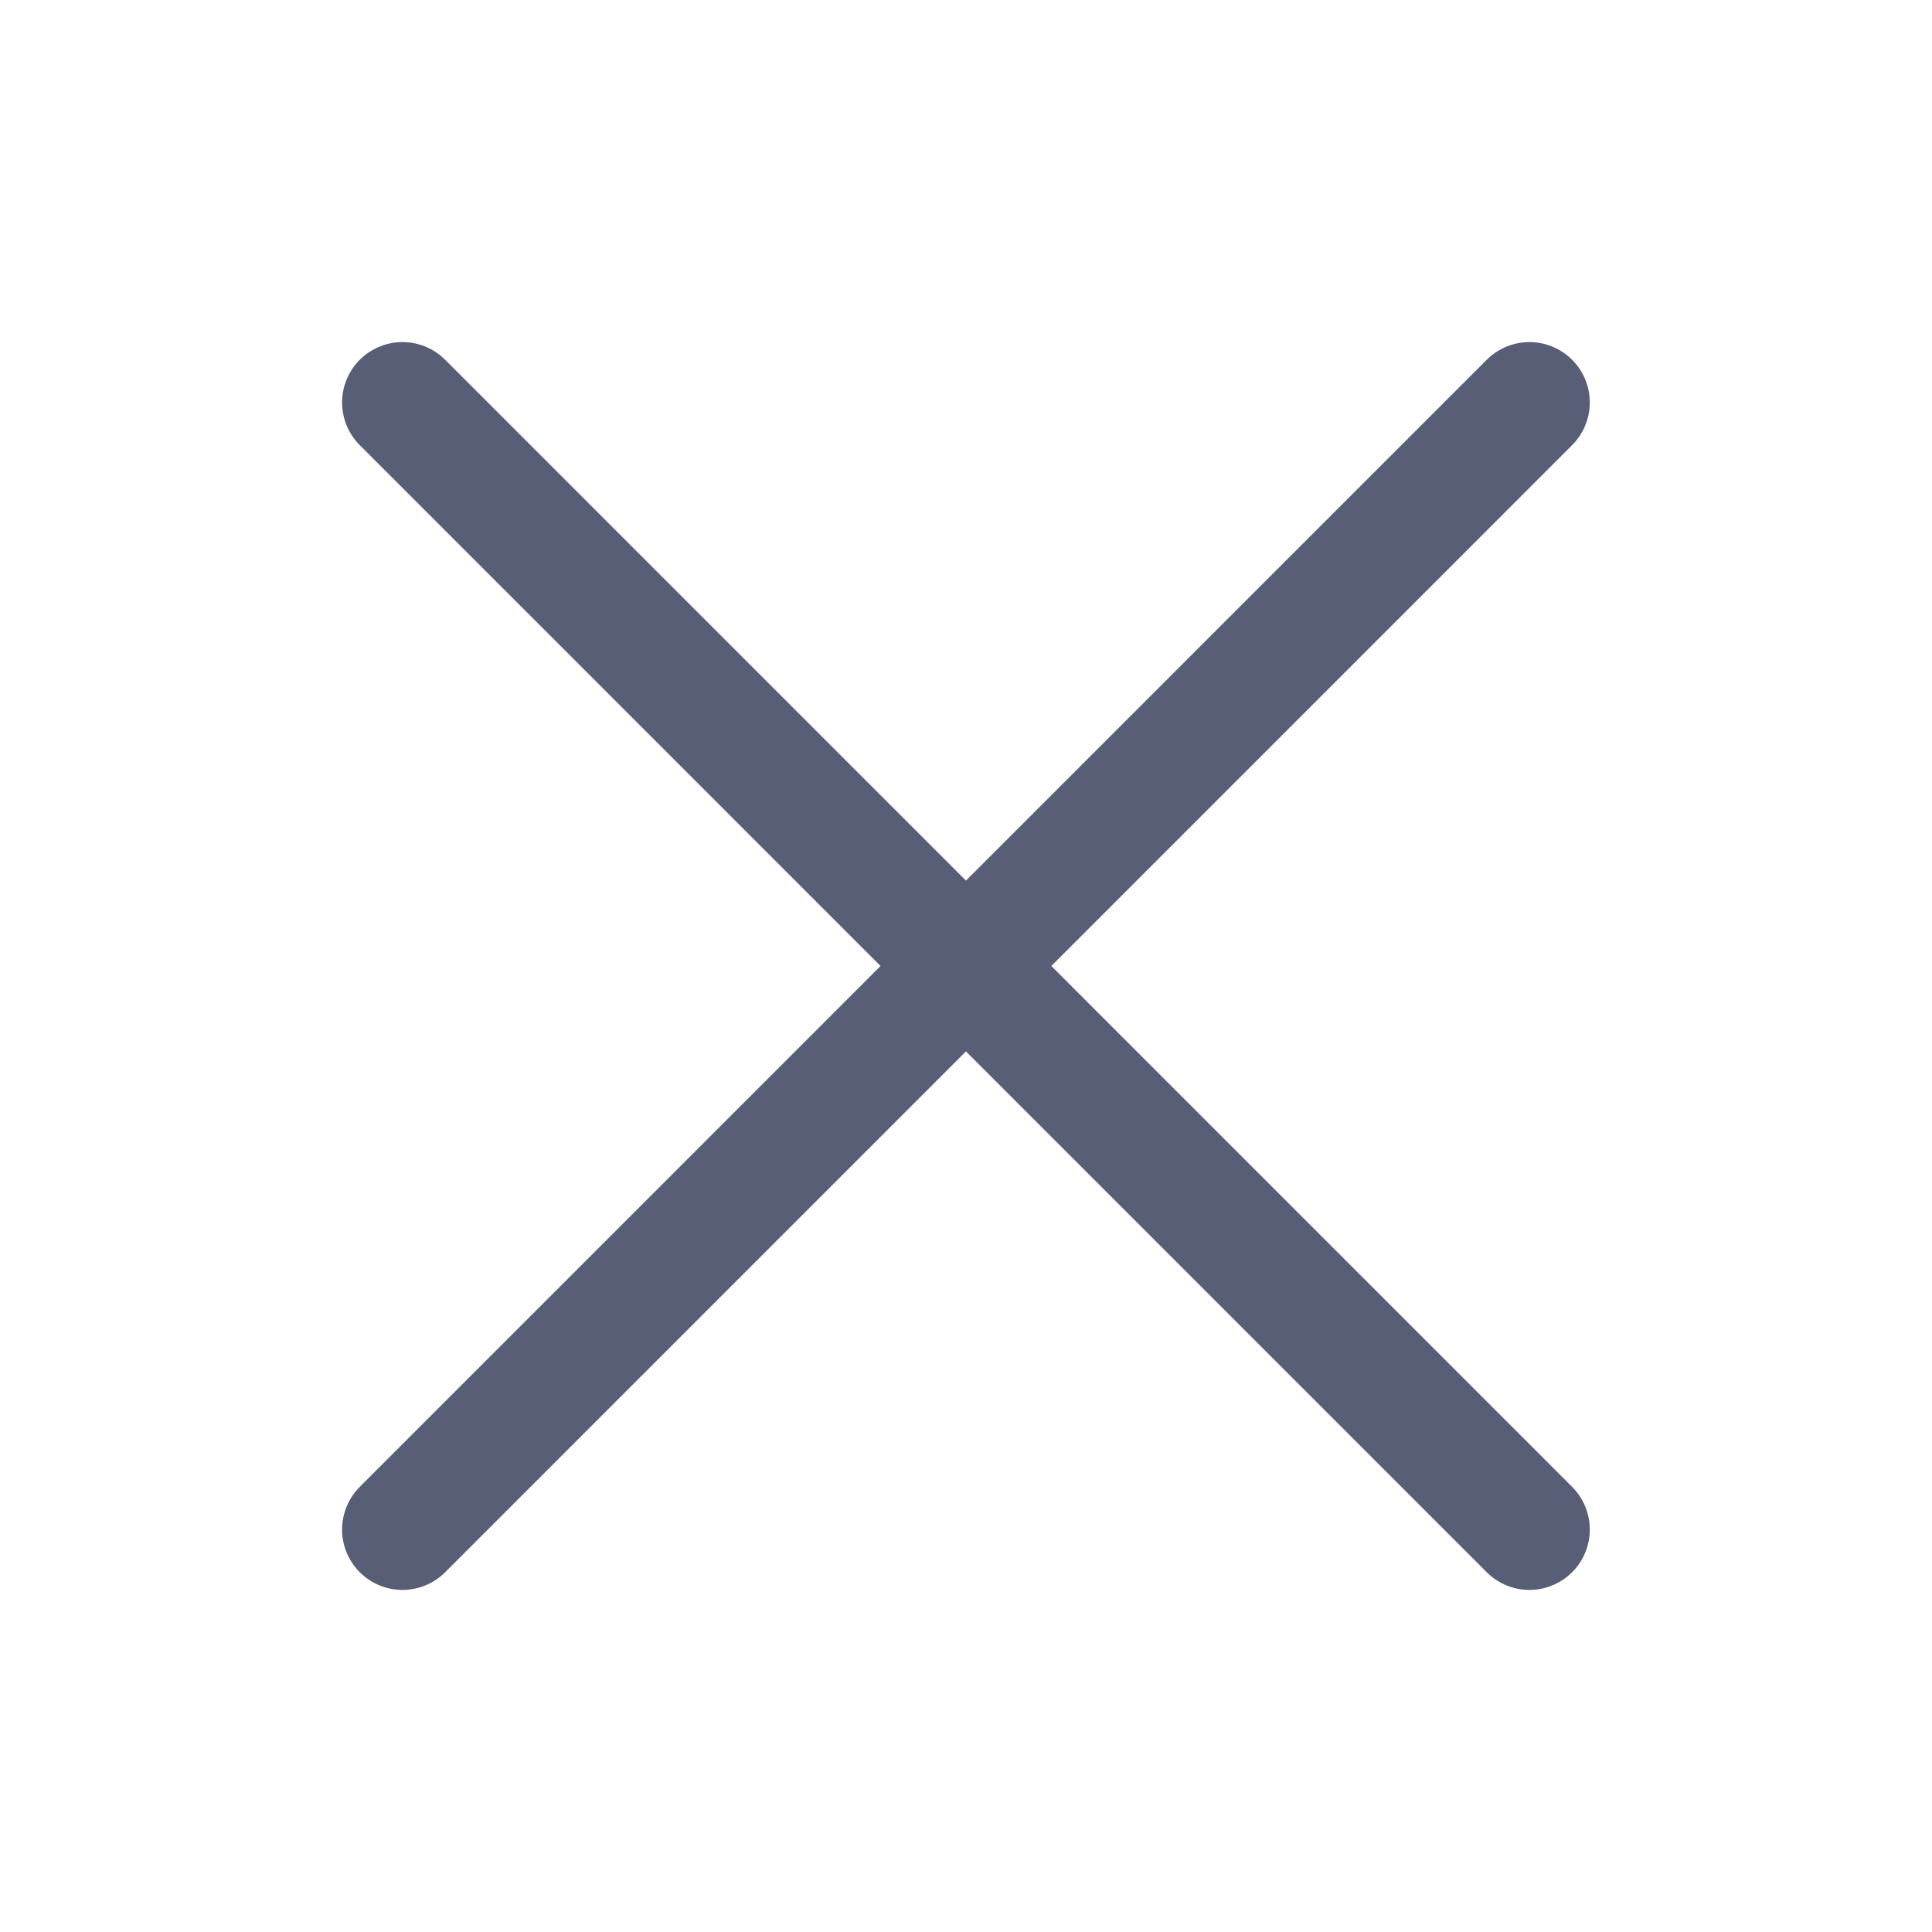 <svg width="16" height="16" viewBox="0 0 16 16" fill="none" xmlns="http://www.w3.org/2000/svg">
<path d="M12.666 12.667L3.333 3.333" stroke="#575E76" stroke-linecap="round" stroke-linejoin="round"/>
<path d="M12.666 3.333L3.333 12.667" stroke="#575E76" stroke-linecap="round" stroke-linejoin="round"/>
</svg>
